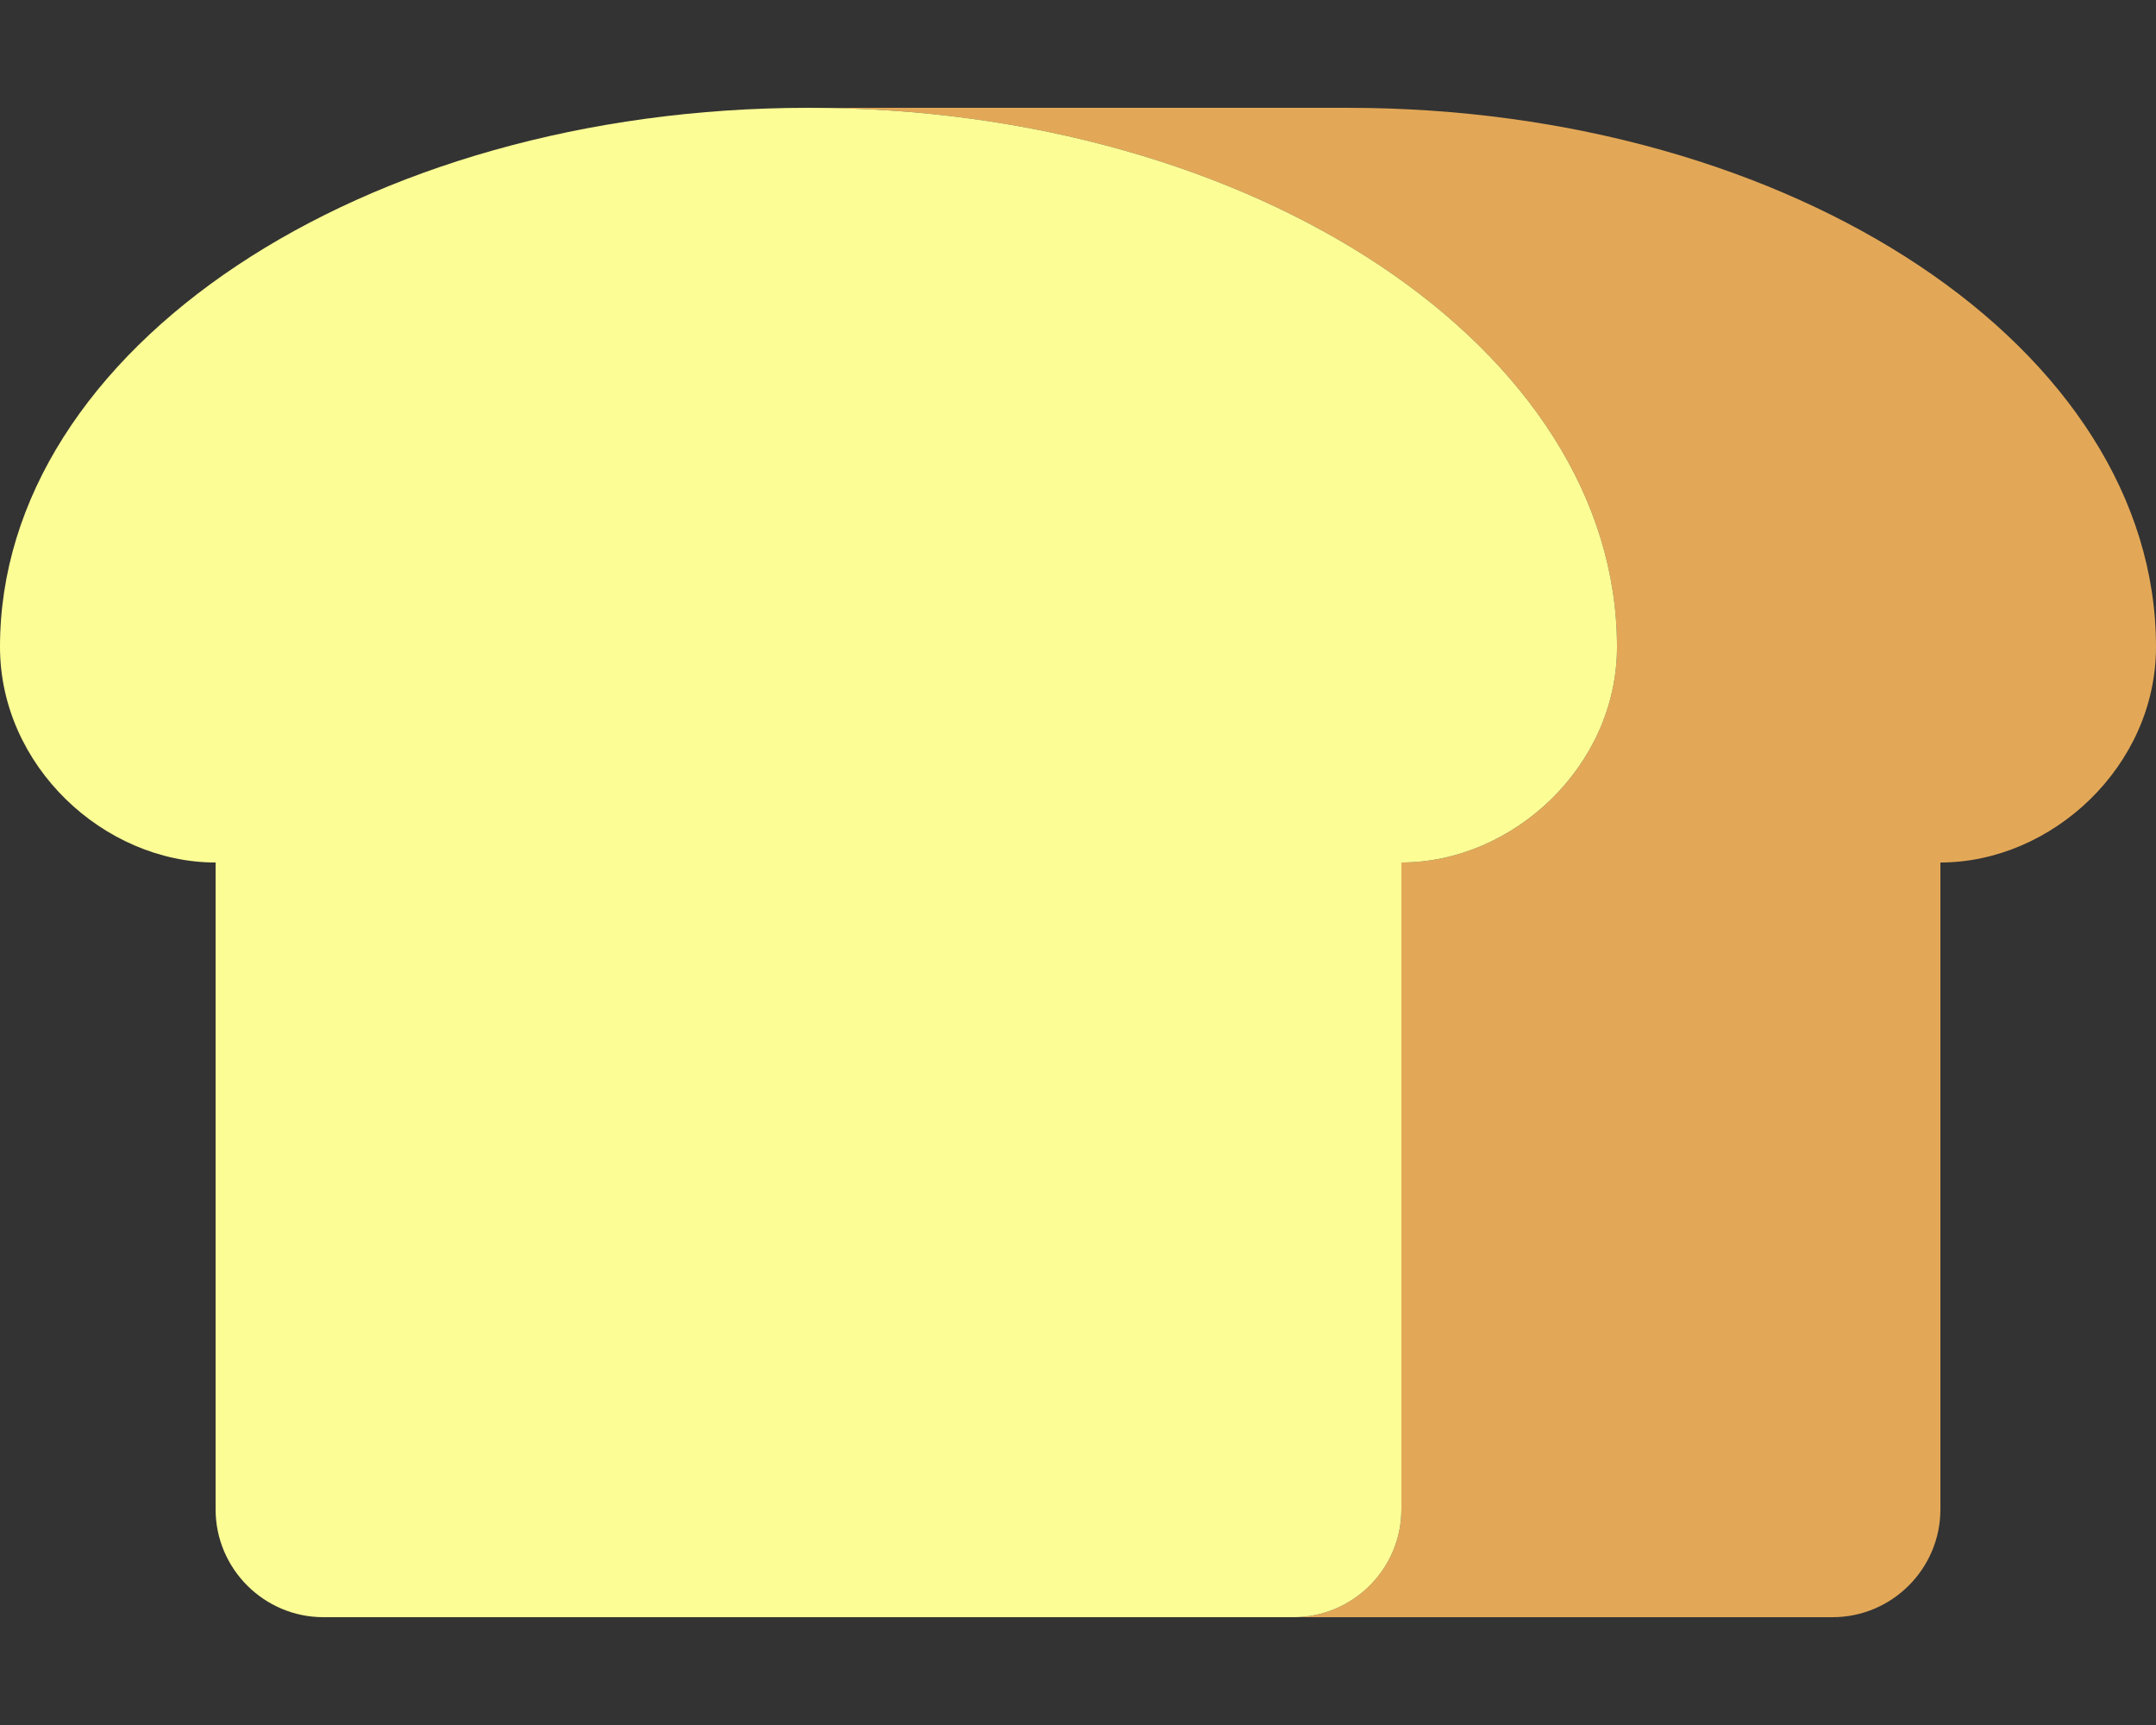<svg aria-hidden="true" focusable="false" data-prefix="fad" data-icon="bread-loaf" class="svg-inline--fa fa-bread-loaf" role="img" xmlns="http://www.w3.org/2000/svg" viewBox="0 0 640 512">
<rect x="0" y="0" width="640" height="512" fill="#333333" stroke="none"/>
<style>
    path.fa-primary {
        fill: #E3A857;
    }
    path.fa-secondary {
        fill: #FDFD96;
    }
    @media (prefers-color-scheme: dark) {
        /* 側面 */
        path.fa-primary {
            fill: #FFBA01;
        }
        /* 表面 */
        path.fa-secondary {
            fill: #FFFFFF;
        }
    }
</style>
<g class="fa-duotone-group">
<path class="fa-primary" fill="currentColor" d="M640 192c0 35.38-30.88 64-64 64v192c0 17.62-14.38 32-32 32h-160c17.62 0 32-14.38 32-32V256c33.13 0 64-28.62 64-64c0-88.38-107.5-160-240-160h160C532.5 32 640 103.6 640 192z"></path>
<path class="fa-secondary" fill="currentColor" d="M480 192c0-88.38-107.5-160-240-160S0 103.6 0 192c0 35.38 30.88 64 64 64v192c0 17.62 14.38 32 32 32h288c17.62 0 32-14.38 32-32V256C449.1 256 480 227.4 480 192z"></path>
</g>
</svg>

